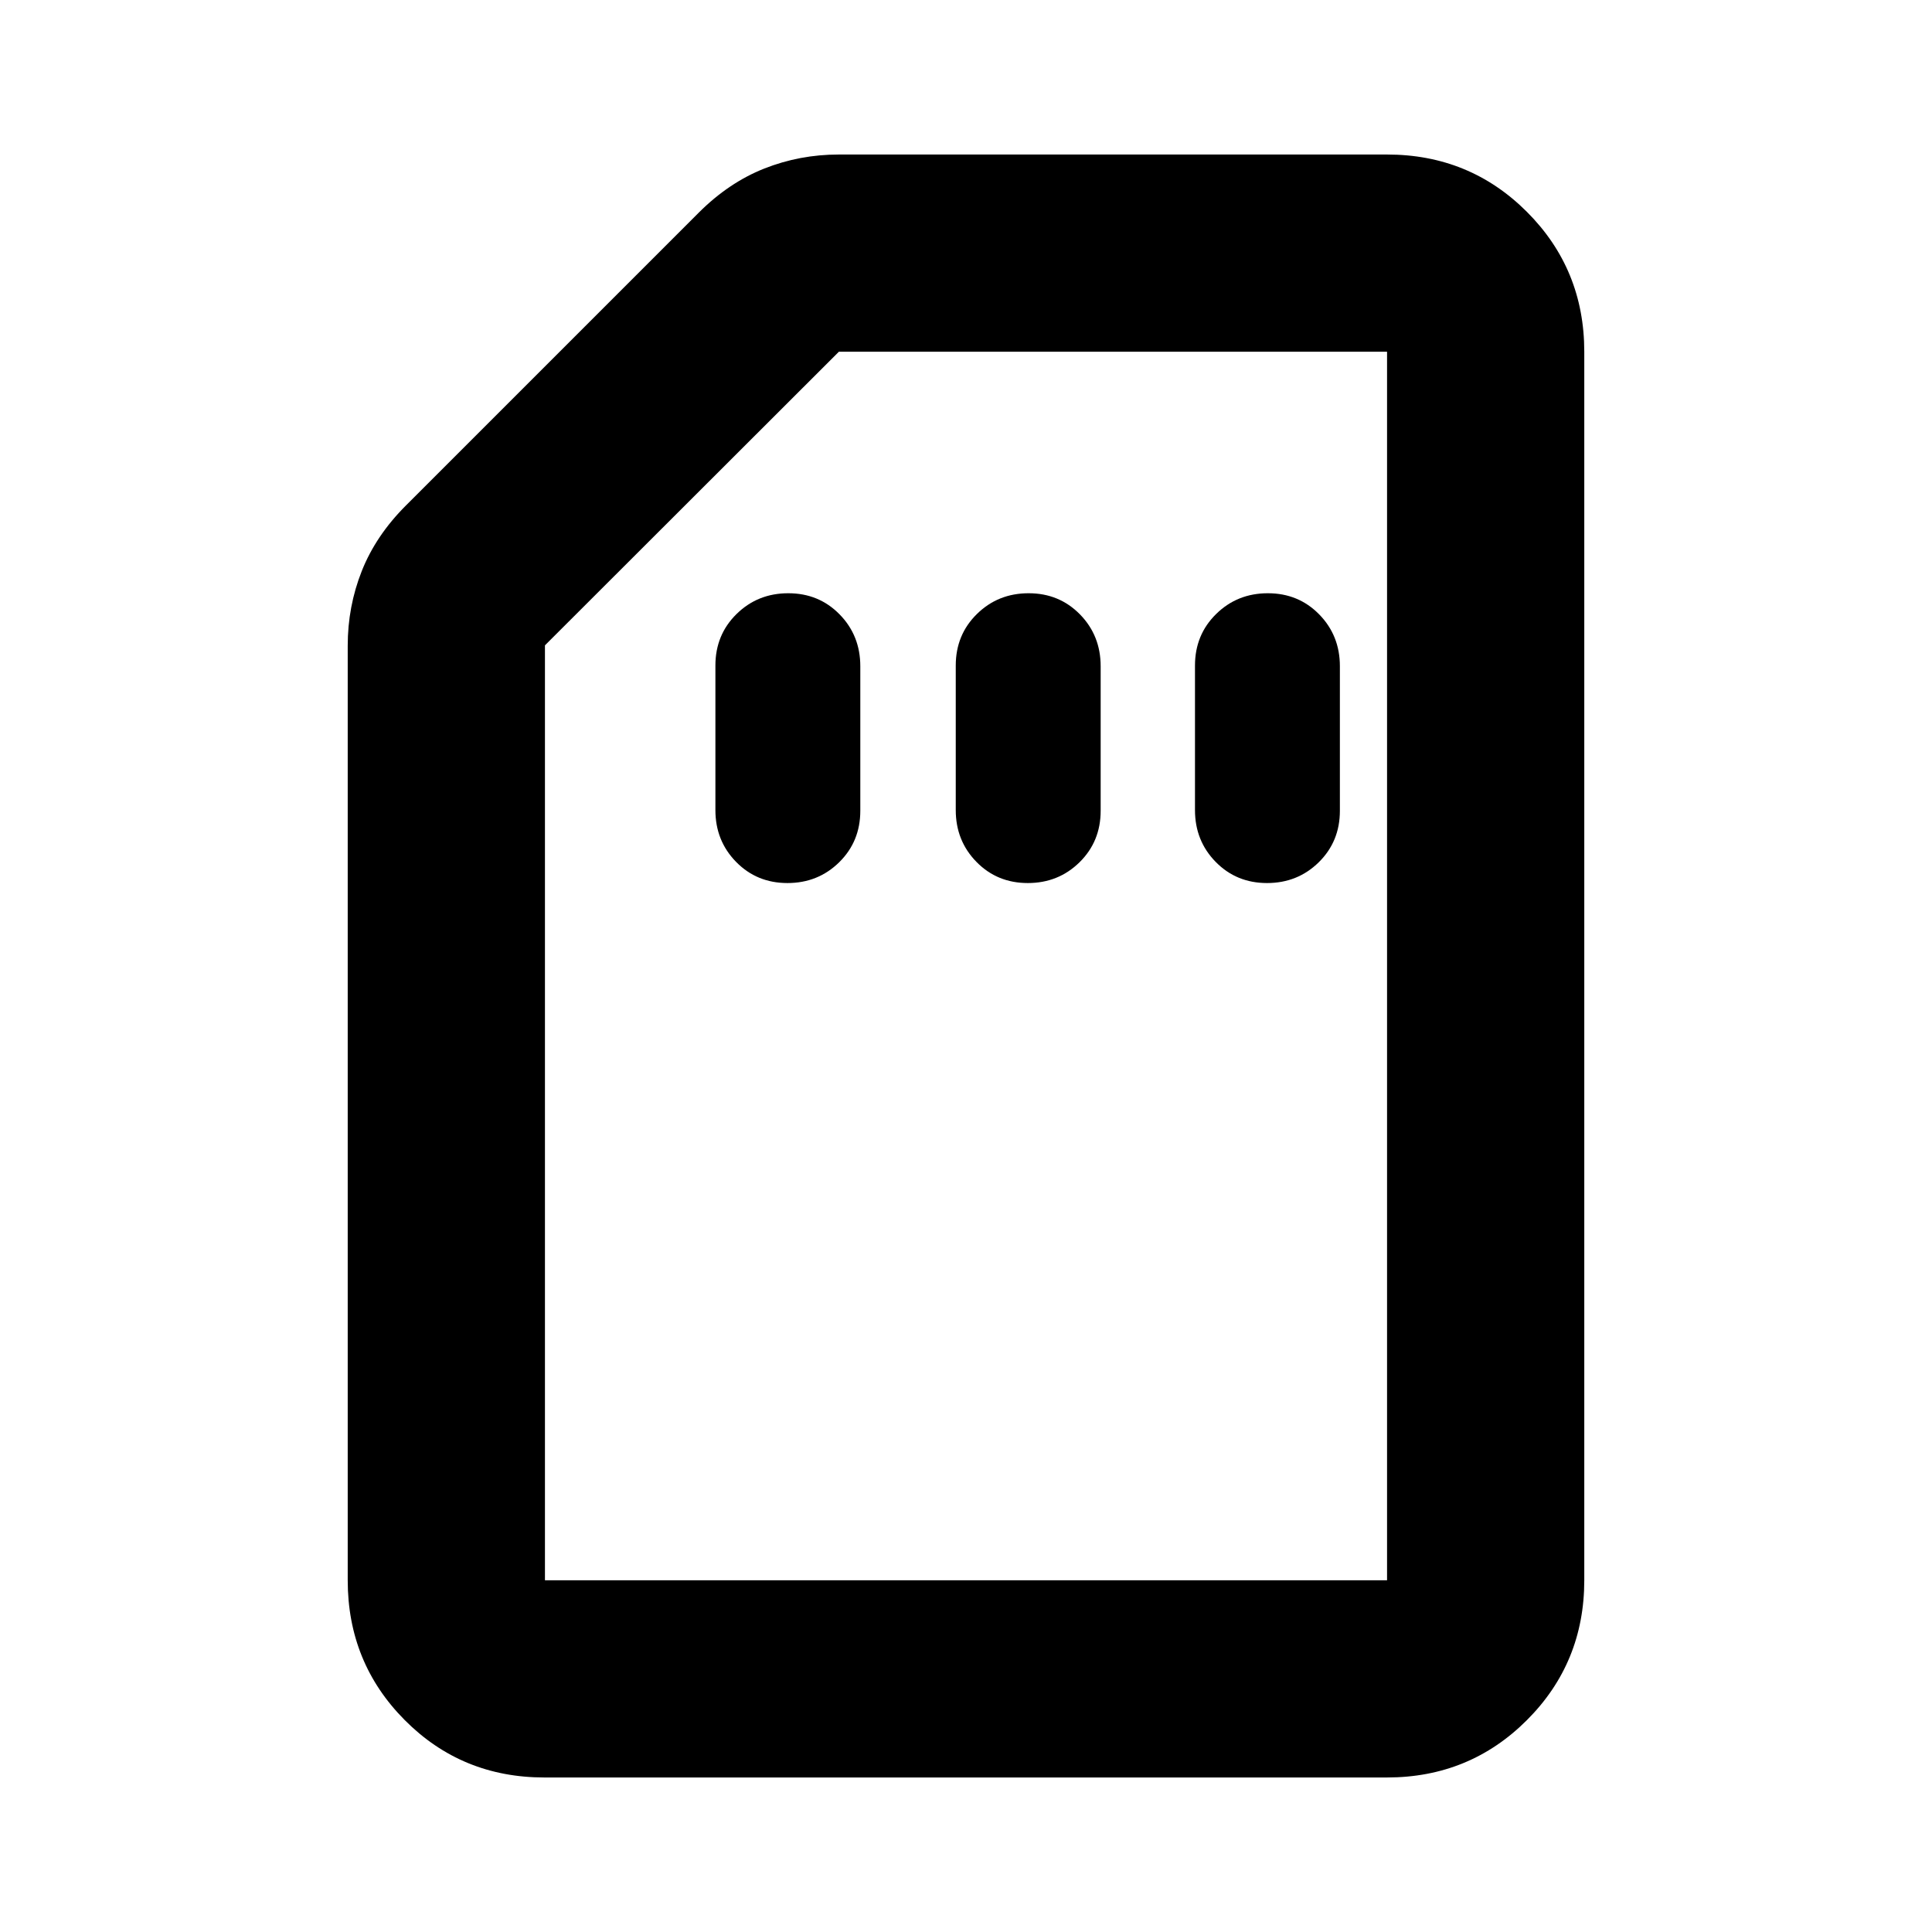 <svg xmlns="http://www.w3.org/2000/svg" height="20" viewBox="0 -960 960 960" width="20"><path d="M391.27-521.22q15.21 0 25.71-10.32 10.5-10.33 10.5-25.59v-71.82q0-15.27-10.29-25.77t-25.5-10.5q-15.21 0-25.71 10.33-10.5 10.32-10.5 25.59v71.82q0 15.26 10.29 25.76 10.29 10.5 25.5 10.5Zm119.43 0q15.21 0 25.71-10.32 10.5-10.33 10.5-25.59v-71.82q0-15.27-10.29-25.77t-25.5-10.5q-15.21 0-25.71 10.33-10.5 10.32-10.5 25.59v71.82q0 15.26 10.29 25.76 10.29 10.5 25.5 10.5Zm118.87 0q15.21 0 25.71-10.32 10.5-10.33 10.5-25.59v-71.82q0-15.27-10.29-25.77t-25.5-10.5q-15.21 0-25.71 10.33-10.5 10.32-10.5 25.59v71.82q0 15.26 10.29 25.76 10.29 10.5 25.5 10.5ZM270.5-76.78q-41.02 0-69.37-28.5t-28.35-69.5v-464.39q0-19.45 6.98-37.08 6.98-17.62 21.94-32.58L347.17-854.3q14.96-14.96 32.58-21.94 17.63-6.98 37.08-6.98h272.39q41 0 69.5 28.5t28.5 69.5v610.44q0 41-28.51 69.5t-69.53 28.5H270.5Zm.28-98h418.44v-610.44H416.83L270.78-639.33v464.55Zm0 0h418.44-418.44Z"/></svg>